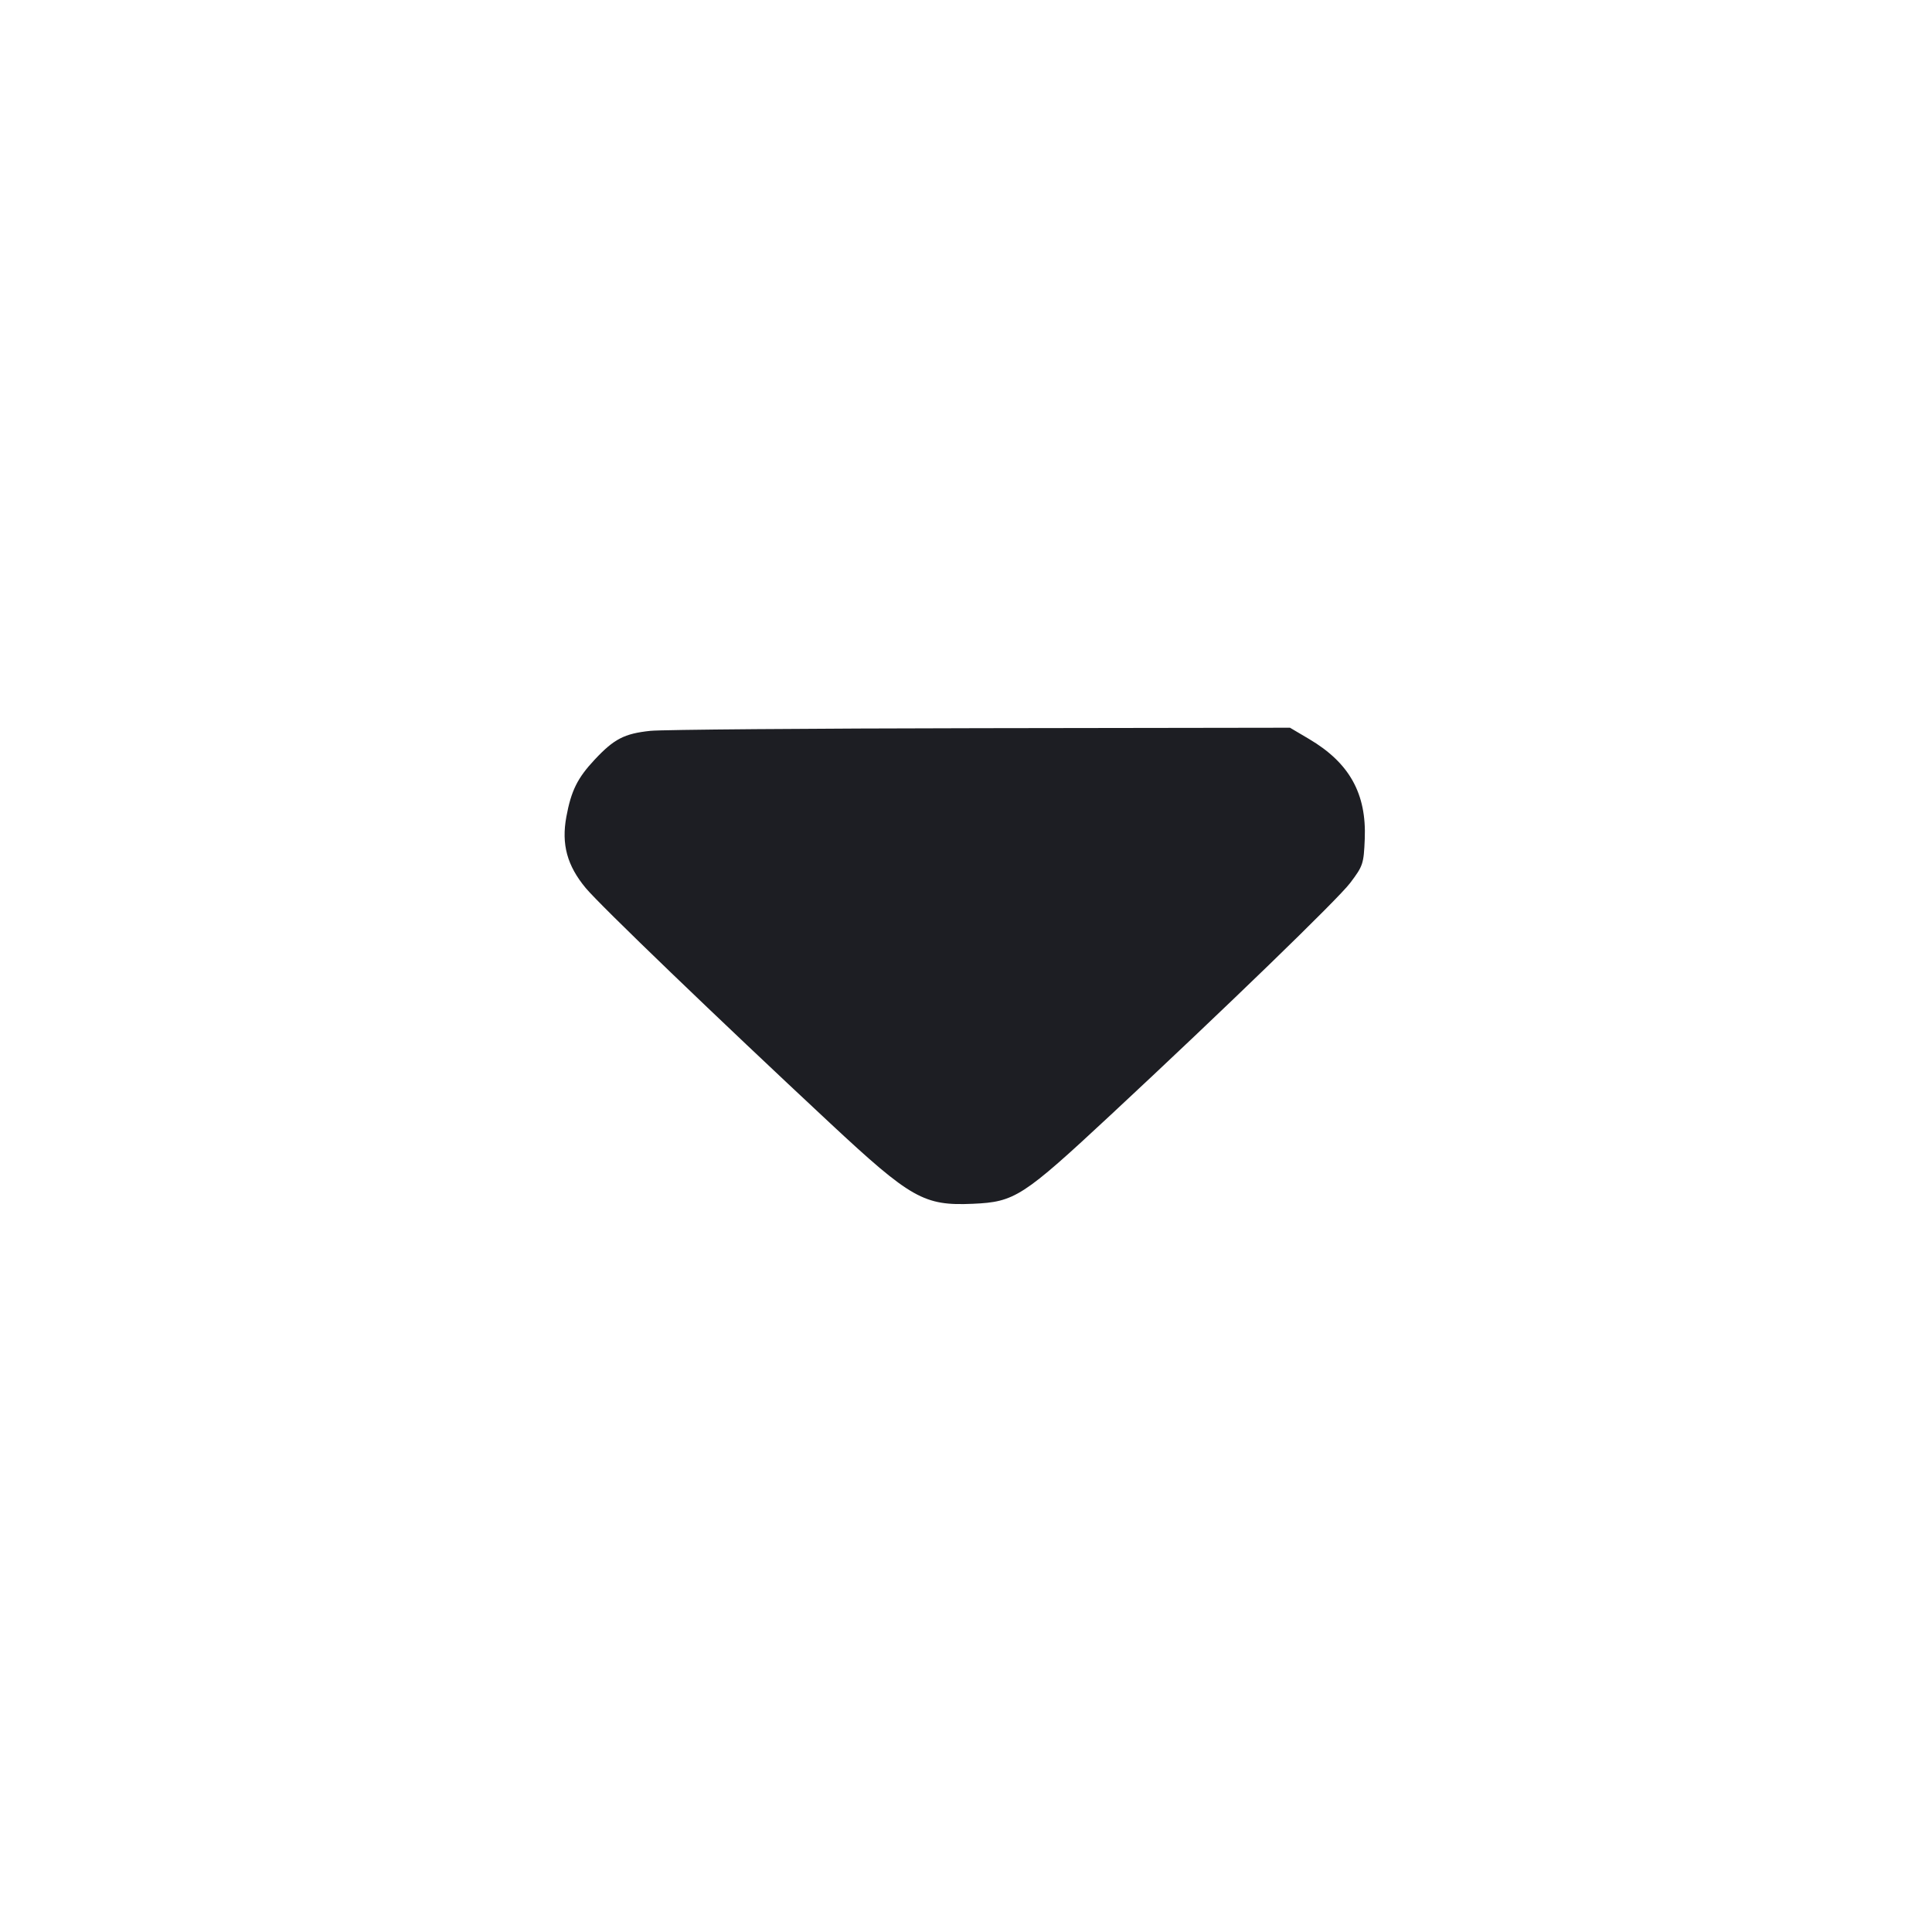 <svg viewBox="0 0 2400 2400" fill="none" xmlns="http://www.w3.org/2000/svg"><path d="M808.000 907.870 C 775.596 911.277,762.814 917.886,738.635 943.735 C 717.346 966.494,709.523 982.290,703.558 1014.559 C 697.235 1048.766,704.452 1075.324,727.642 1103.177 C 745.390 1124.494,890.857 1264.470,1031.183 1395.260 C 1131.830 1489.068,1147.768 1498.060,1208.659 1495.384 C 1260.622 1493.100,1270.377 1486.803,1380.000 1384.779 C 1521.439 1253.146,1662.082 1116.900,1677.224 1096.848 C 1693.247 1075.631,1694.060 1073.183,1695.345 1042.317 C 1697.690 985.995,1676.391 947.697,1626.235 918.048 L 1602.471 904.000 1218.235 904.568 C 1006.906 904.880,822.300 906.366,808.000 907.870 " fill="#1D1E23" stroke="none" fill-rule="evenodd"/></svg>